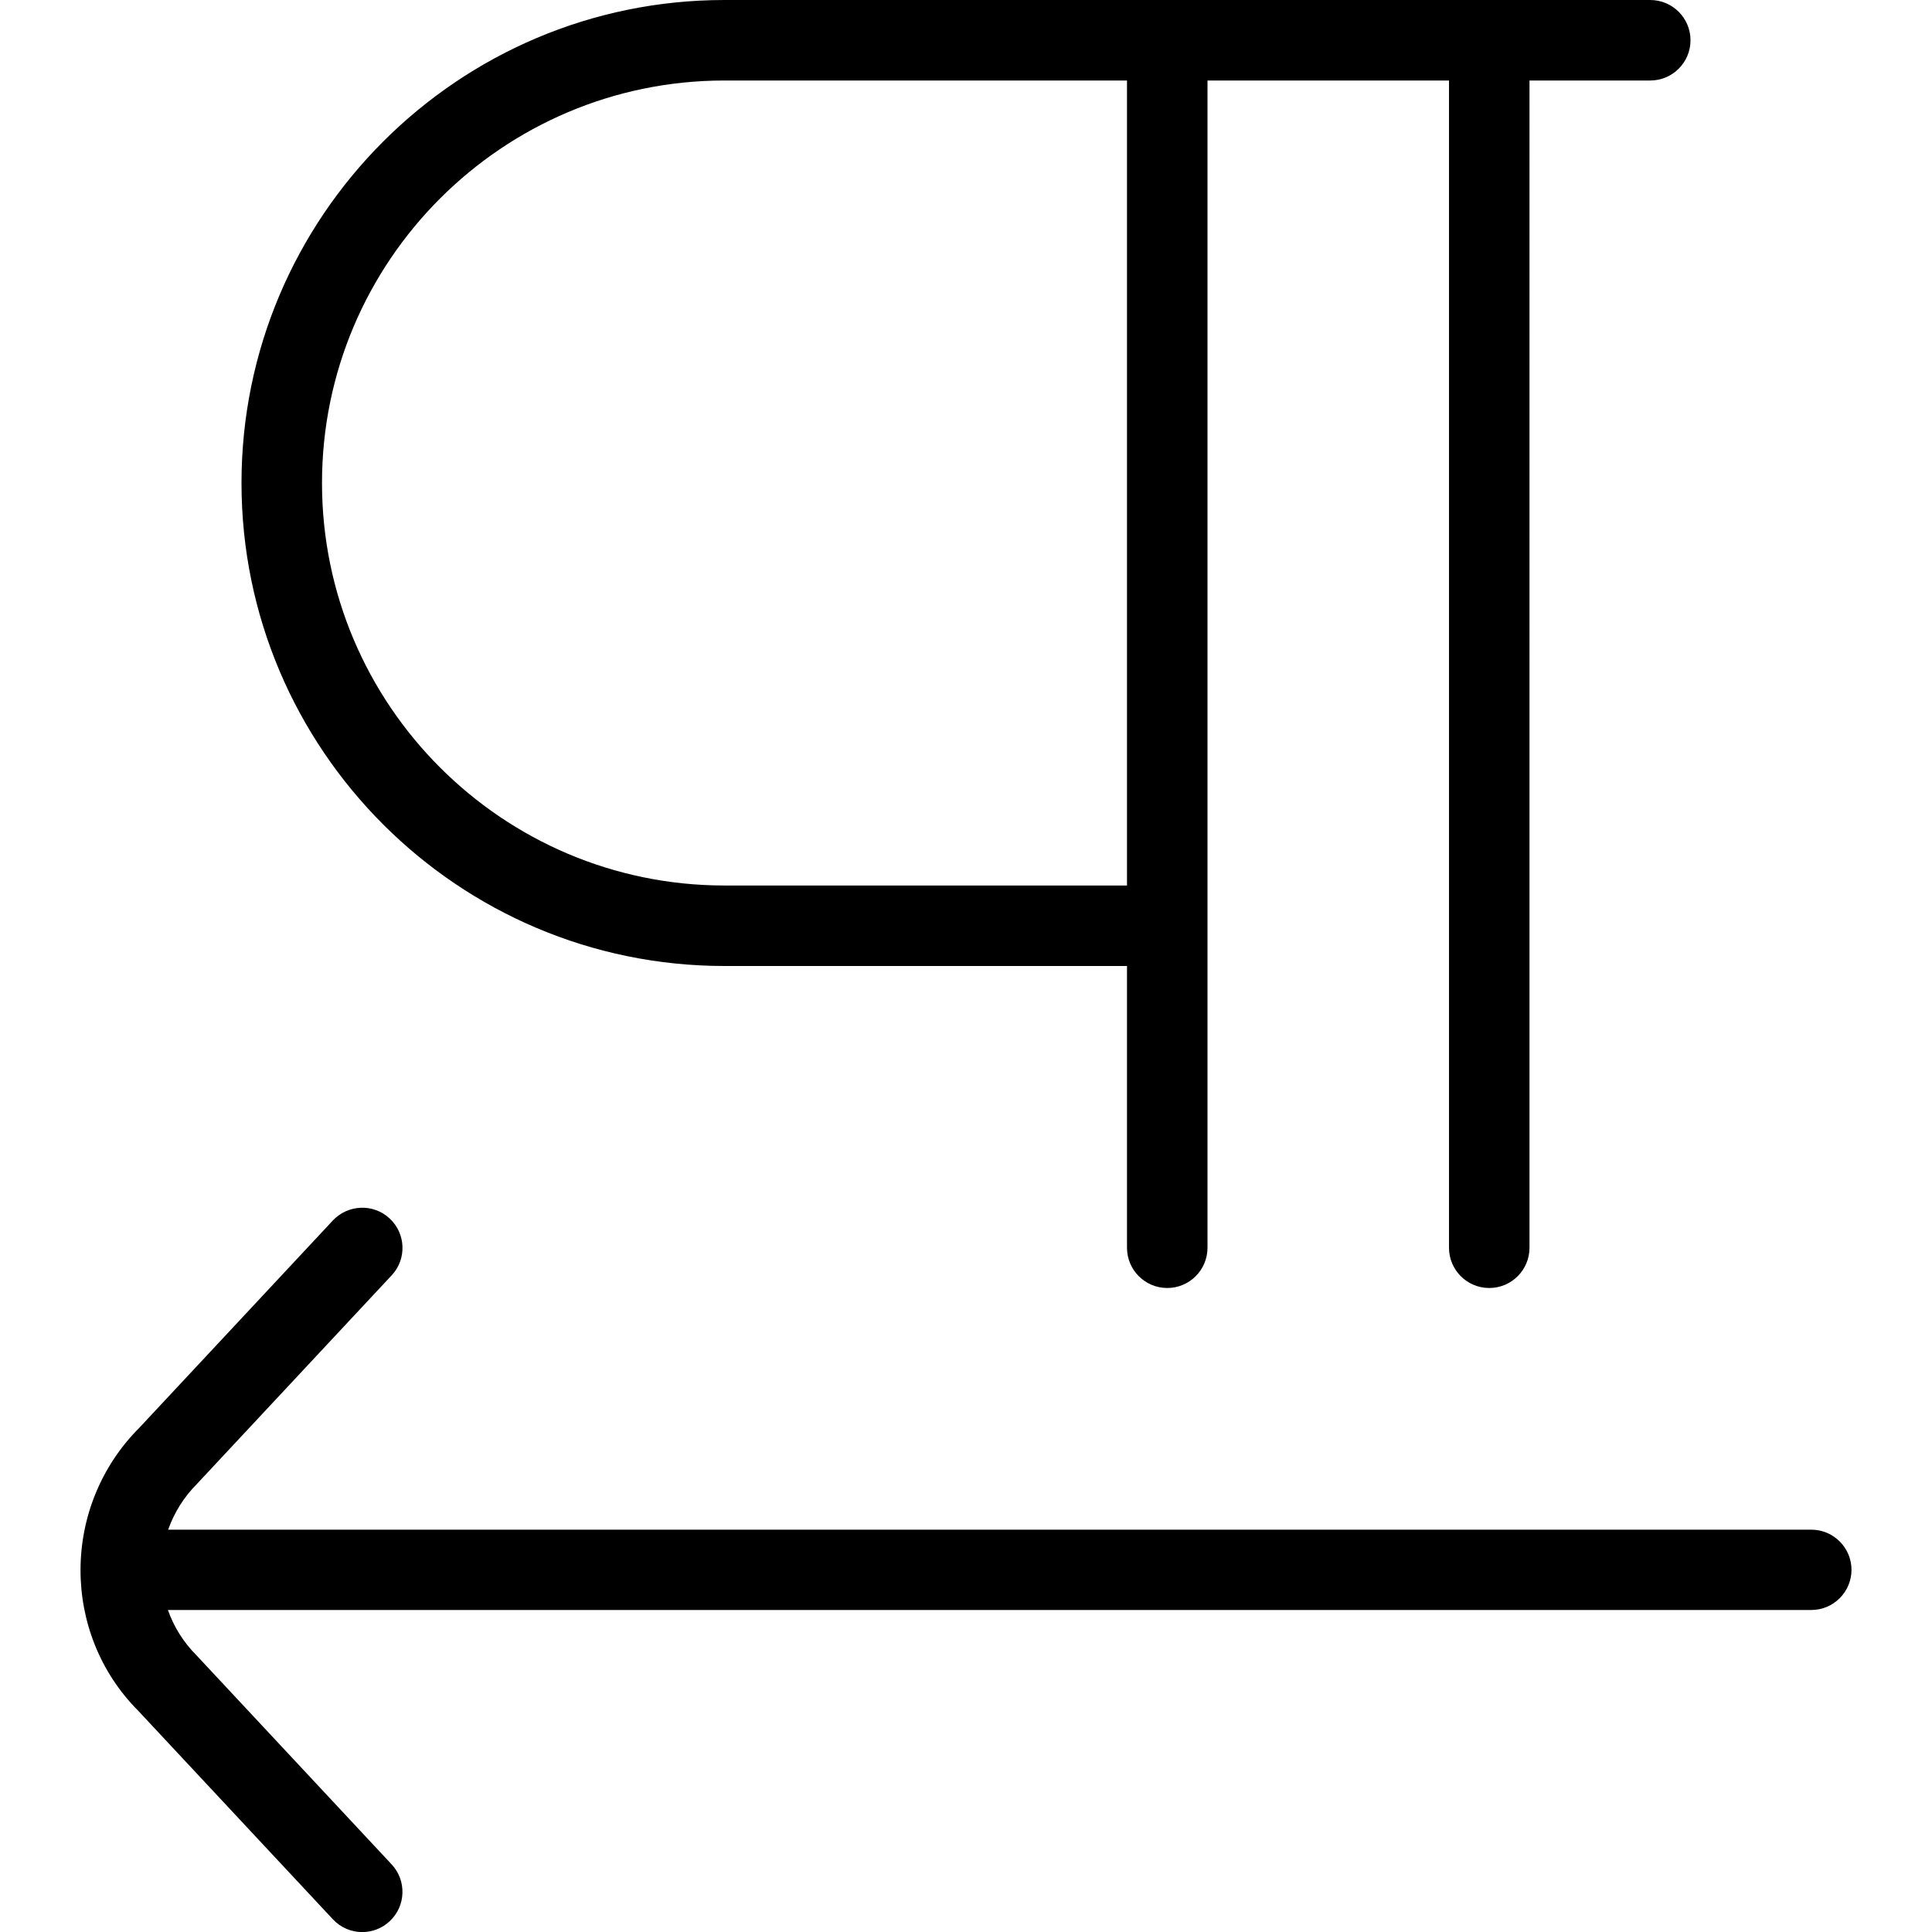 <?xml version="1.0" encoding="UTF-8"?>
<svg xmlns="http://www.w3.org/2000/svg" id="Layer_1" data-name="Layer 1" viewBox="0 0 24 24" width="512" height="512"><path d="m9,12h5v3.5c0,.276.224.5.5.5s.5-.224.5-.5V1h3v14.5c0,.276.224.5.5.5s.5-.224.5-.5V1h1.5c.276,0,.5-.224.5-.5s-.224-.5-.5-.5h-11.5C5.691,0,3,2.691,3,6s2.691,6,6,6Zm0-11h5v10h-5c-2.757,0-5-2.243-5-5S6.243,1,9,1Zm14,18.5c0,.276-.224.5-.5.5H2.086c.072.205.19.397.353.561l2.426,2.599c.188.201.178.518-.024.706-.096.09-.219.135-.341.135-.134,0-.267-.054-.365-.159l-2.414-2.586c-.963-.962-.963-2.548.012-3.522l2.402-2.573c.189-.201.506-.212.706-.024.202.188.213.505.024.706l-2.414,2.586c-.168.168-.289.365-.362.573h20.411c.276,0,.5.224.5.5Z"/></svg>
